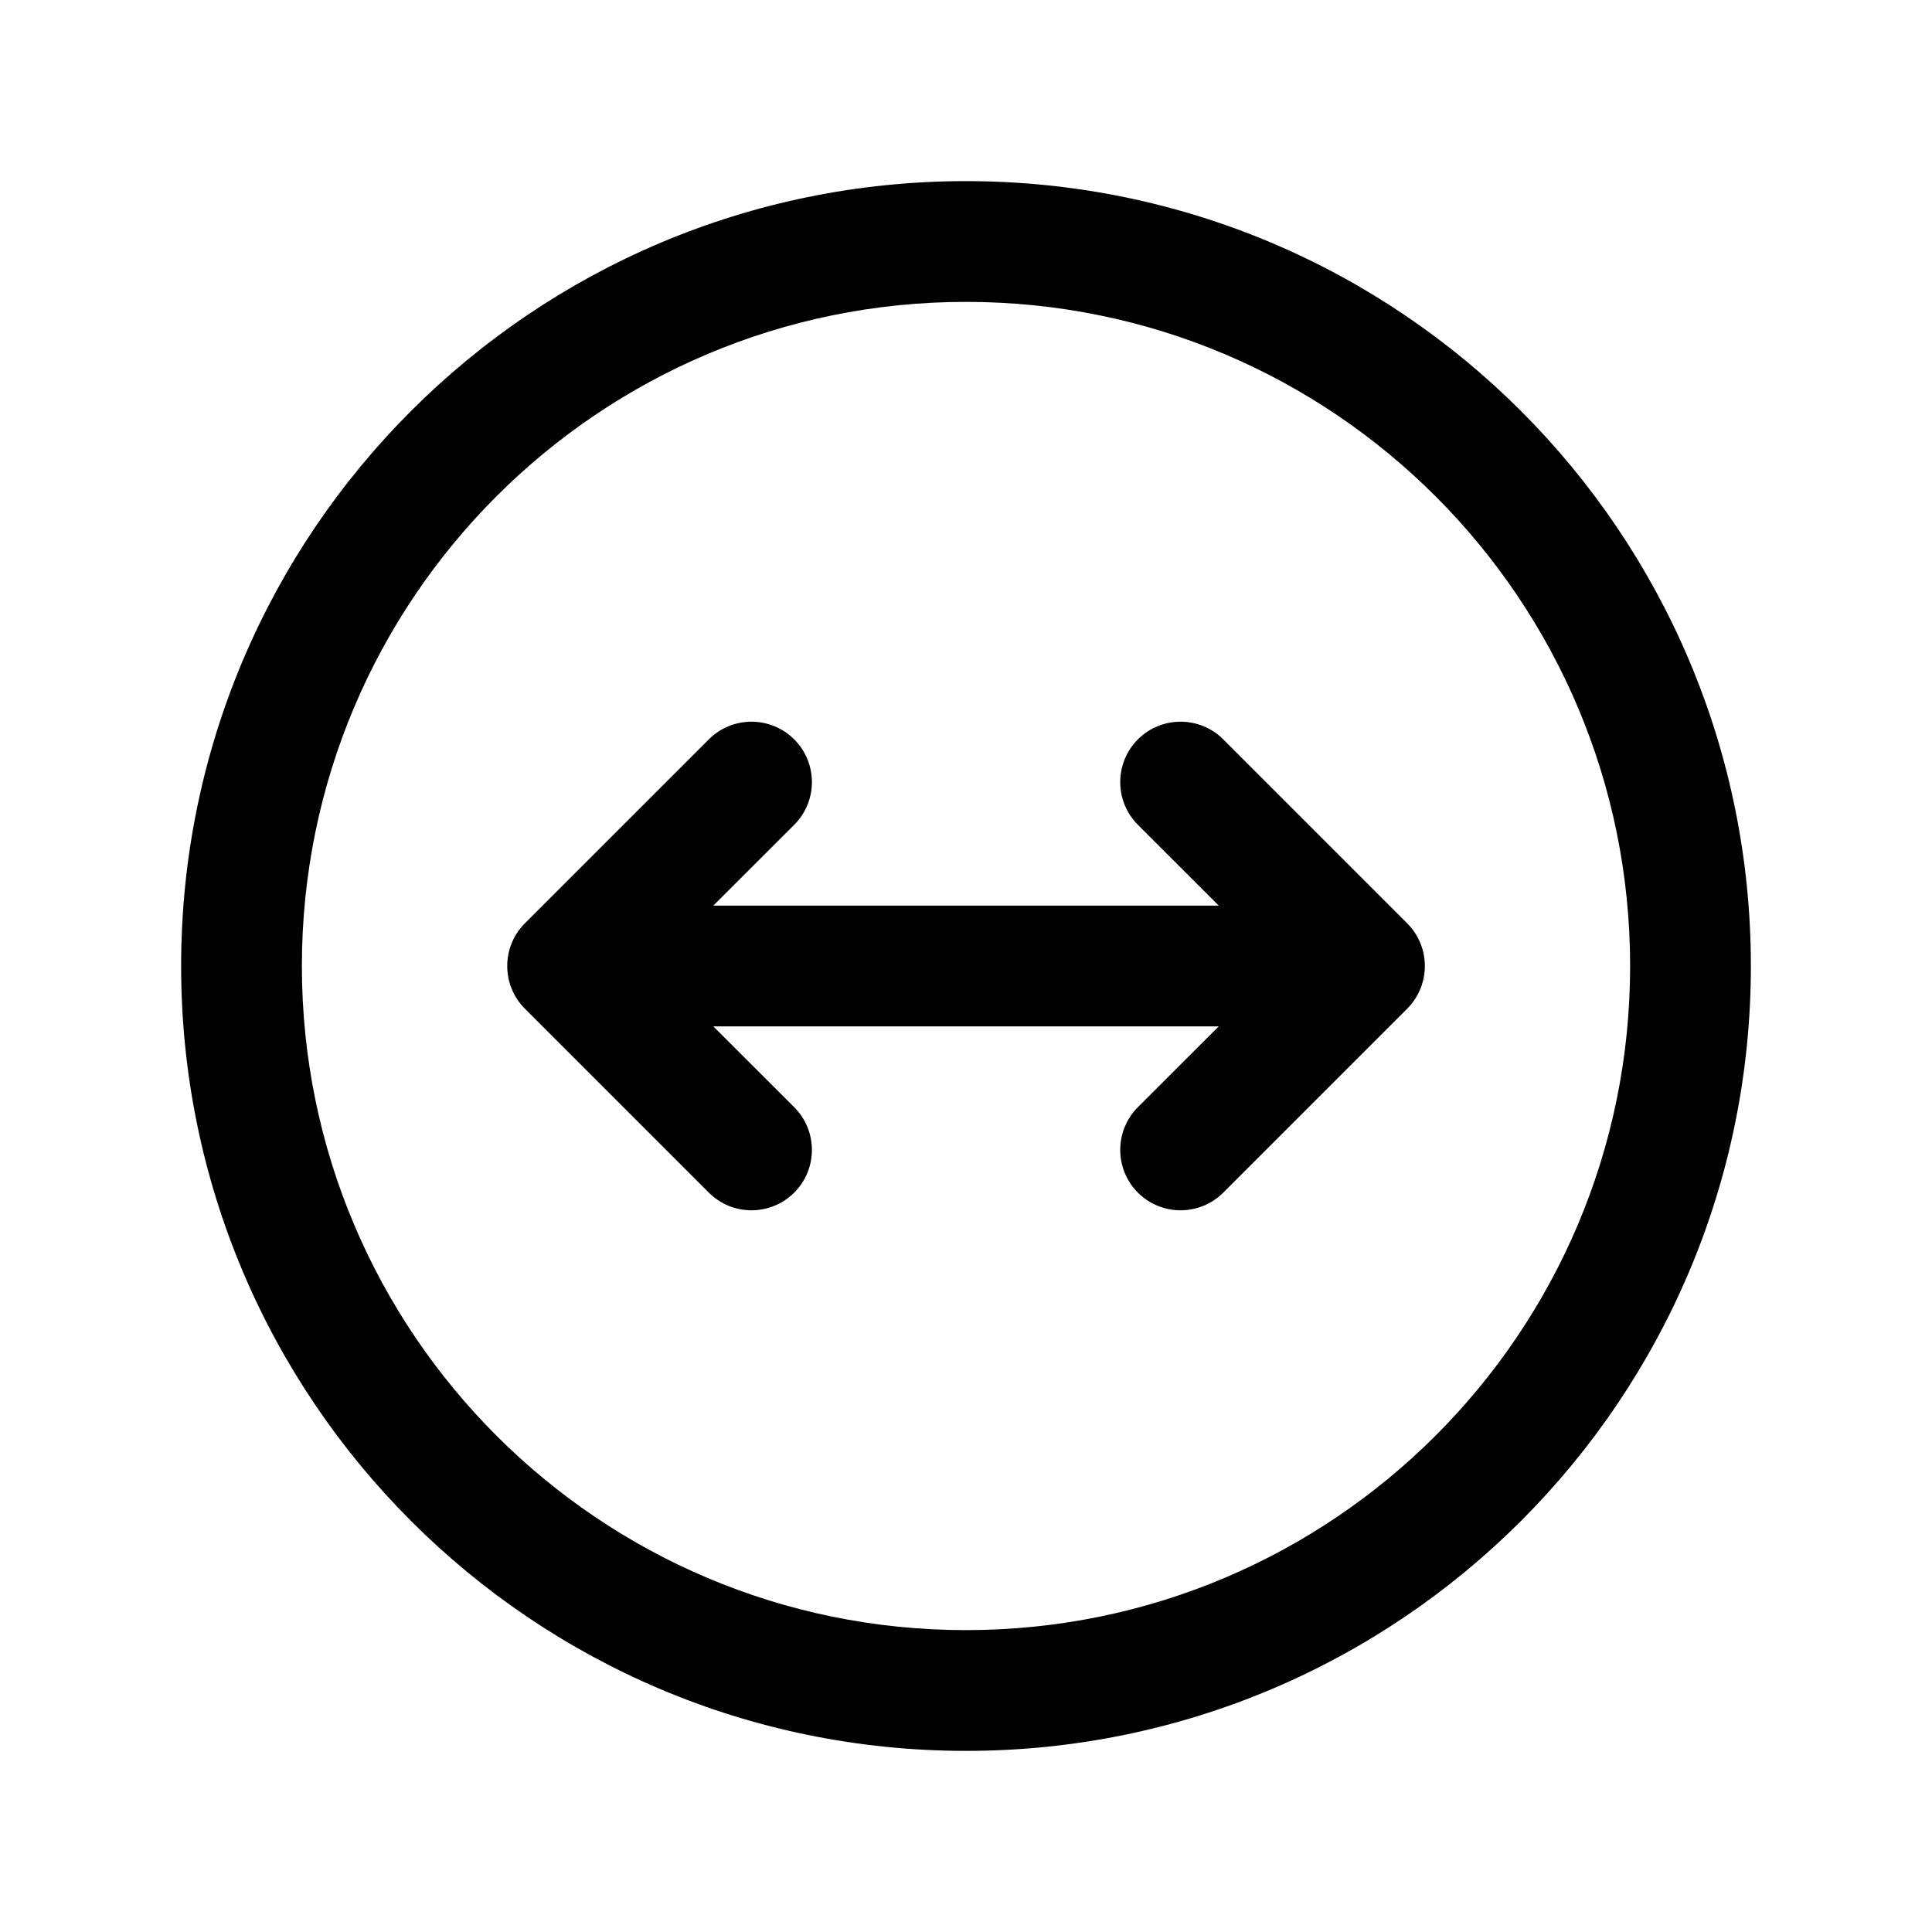 <svg width="24" height="24" viewBox="0 0 24 24" fill="none" xmlns="http://www.w3.org/2000/svg">
<path fill-rule="evenodd" clip-rule="evenodd" d="M2.25 12C2.25 6.615 6.615 2.25 12 2.25C17.385 2.25 21.75 6.615 21.75 12C21.75 17.384 17.385 21.75 12 21.75C6.615 21.75 2.25 17.384 2.25 12ZM12 3.75C7.443 3.75 3.75 7.443 3.75 12C3.75 16.556 7.443 20.25 12 20.25C16.557 20.25 20.25 16.556 20.25 12C20.25 7.443 16.557 3.75 12 3.75Z" fill="black"/>
<path fill-rule="evenodd" clip-rule="evenodd" d="M9.866 9.185C10.159 9.478 10.159 9.953 9.866 10.246L8.861 11.25L15.14 11.25L14.135 10.246C13.843 9.953 13.843 9.478 14.135 9.185C14.428 8.892 14.903 8.892 15.196 9.185L17.481 11.47C17.621 11.61 17.7 11.801 17.7 12C17.7 12.199 17.621 12.39 17.481 12.53L15.196 14.815C14.903 15.108 14.428 15.108 14.135 14.815C13.843 14.522 13.843 14.047 14.135 13.754L15.14 12.75L8.861 12.75L9.866 13.754C10.159 14.047 10.159 14.522 9.866 14.815C9.573 15.108 9.098 15.108 8.805 14.815L6.52 12.53C6.228 12.238 6.228 11.763 6.52 11.47L8.805 9.185C9.098 8.892 9.573 8.892 9.866 9.185Z" fill="black"/>
</svg>